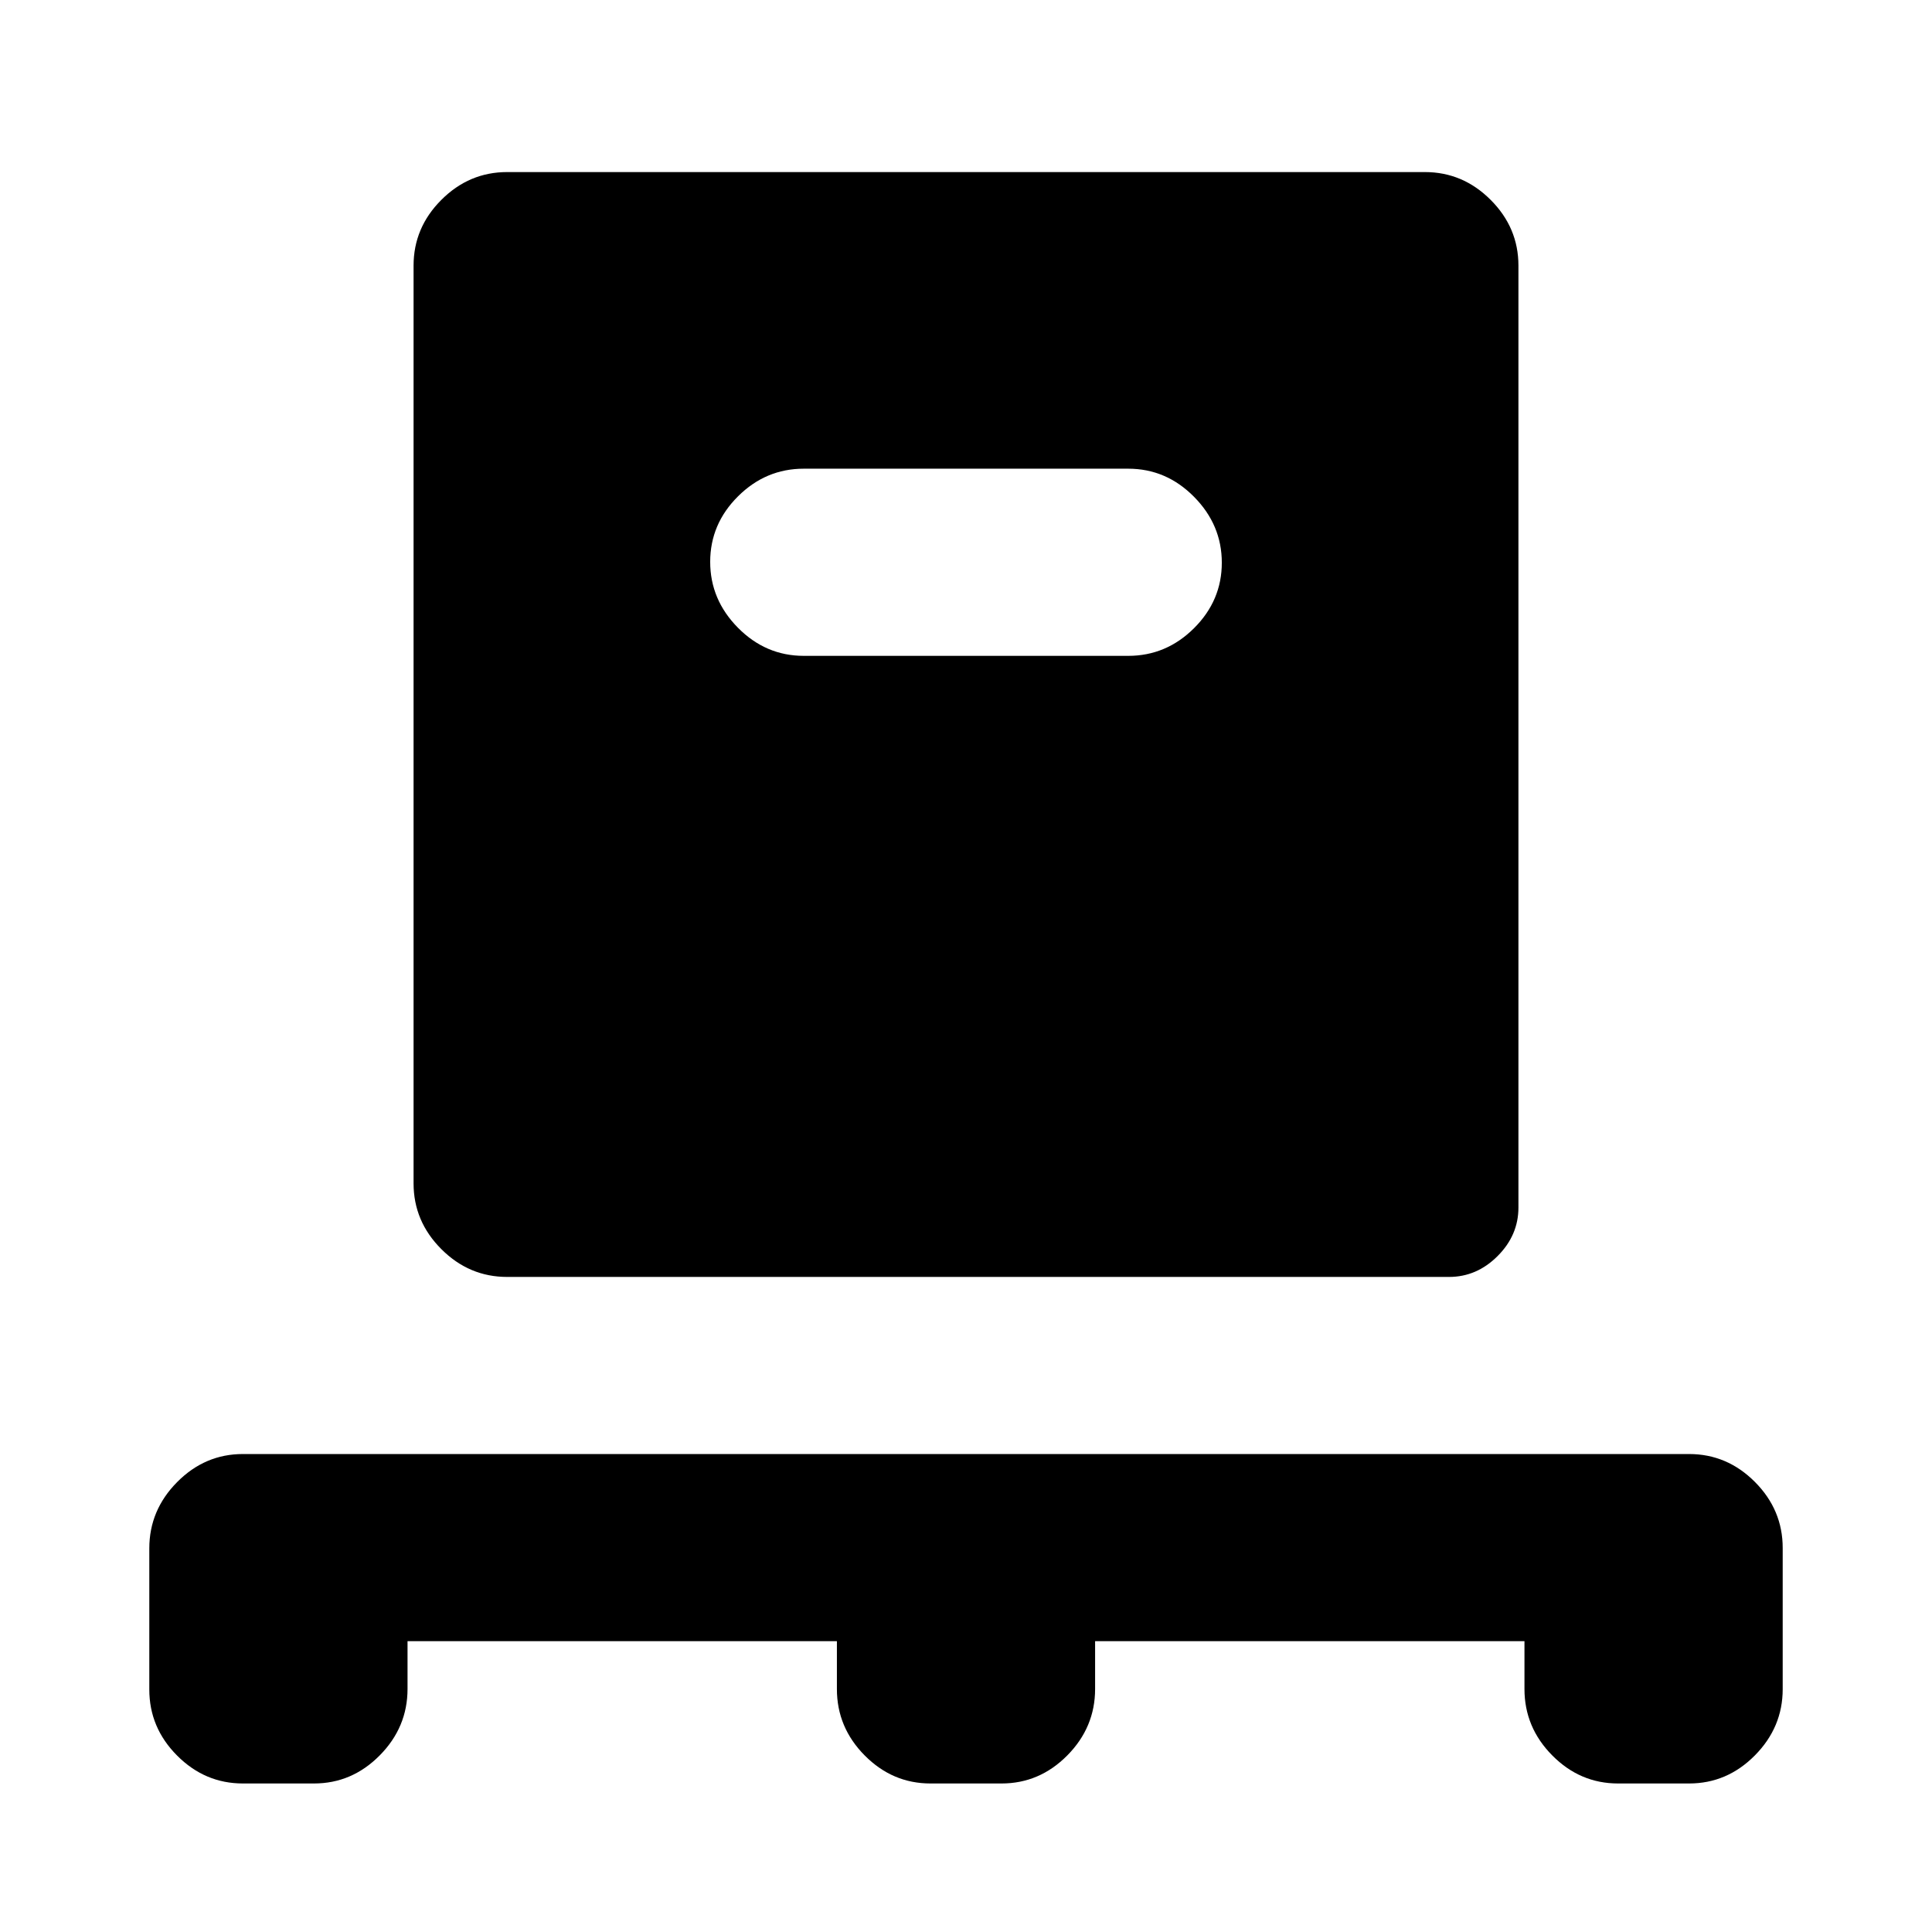 <svg xmlns="http://www.w3.org/2000/svg" height="20" viewBox="0 -960 960 960" width="20"><path d="M202.5-144.5v23.72q0 19.06-13.81 33.02Q174.89-73.8 156-73.8h-35.3q-18.89 0-32.7-13.87-13.81-13.86-13.81-32.82v-70.13q0-18.97 13.81-32.92 13.81-13.96 32.7-13.96h718.6q18.89 0 32.7 13.86 13.81 13.86 13.81 32.83v70.12q0 18.97-13.81 32.93T839.3-73.8H804q-18.89 0-32.69-13.94-13.81-13.93-13.81-33.01v-23.75H544.15v23.72q0 19.06-13.8 33.02-13.81 13.96-32.7 13.96h-35.3q-18.89 0-32.7-13.94-13.8-13.93-13.8-33.01v-23.75H202.5Zm49.5-181q-18.89 0-32.69-13.81-13.81-13.8-13.81-32.69v-456q0-18.89 13.81-32.69 13.8-13.81 32.69-13.81h456q18.89 0 32.69 13.81 13.81 13.8 13.81 32.69v468q0 13.79-10.36 24.14Q733.79-325.5 720-325.5H252Zm308.61-308.61q18.89 0 32.69-13.74 13.81-13.75 13.81-32.55 0-18.8-13.81-32.75-13.8-13.96-32.69-13.96H399.39q-18.89 0-32.69 13.75-13.81 13.74-13.81 32.54 0 18.8 13.81 32.76 13.8 13.95 32.69 13.95h161.22Z"/></svg>